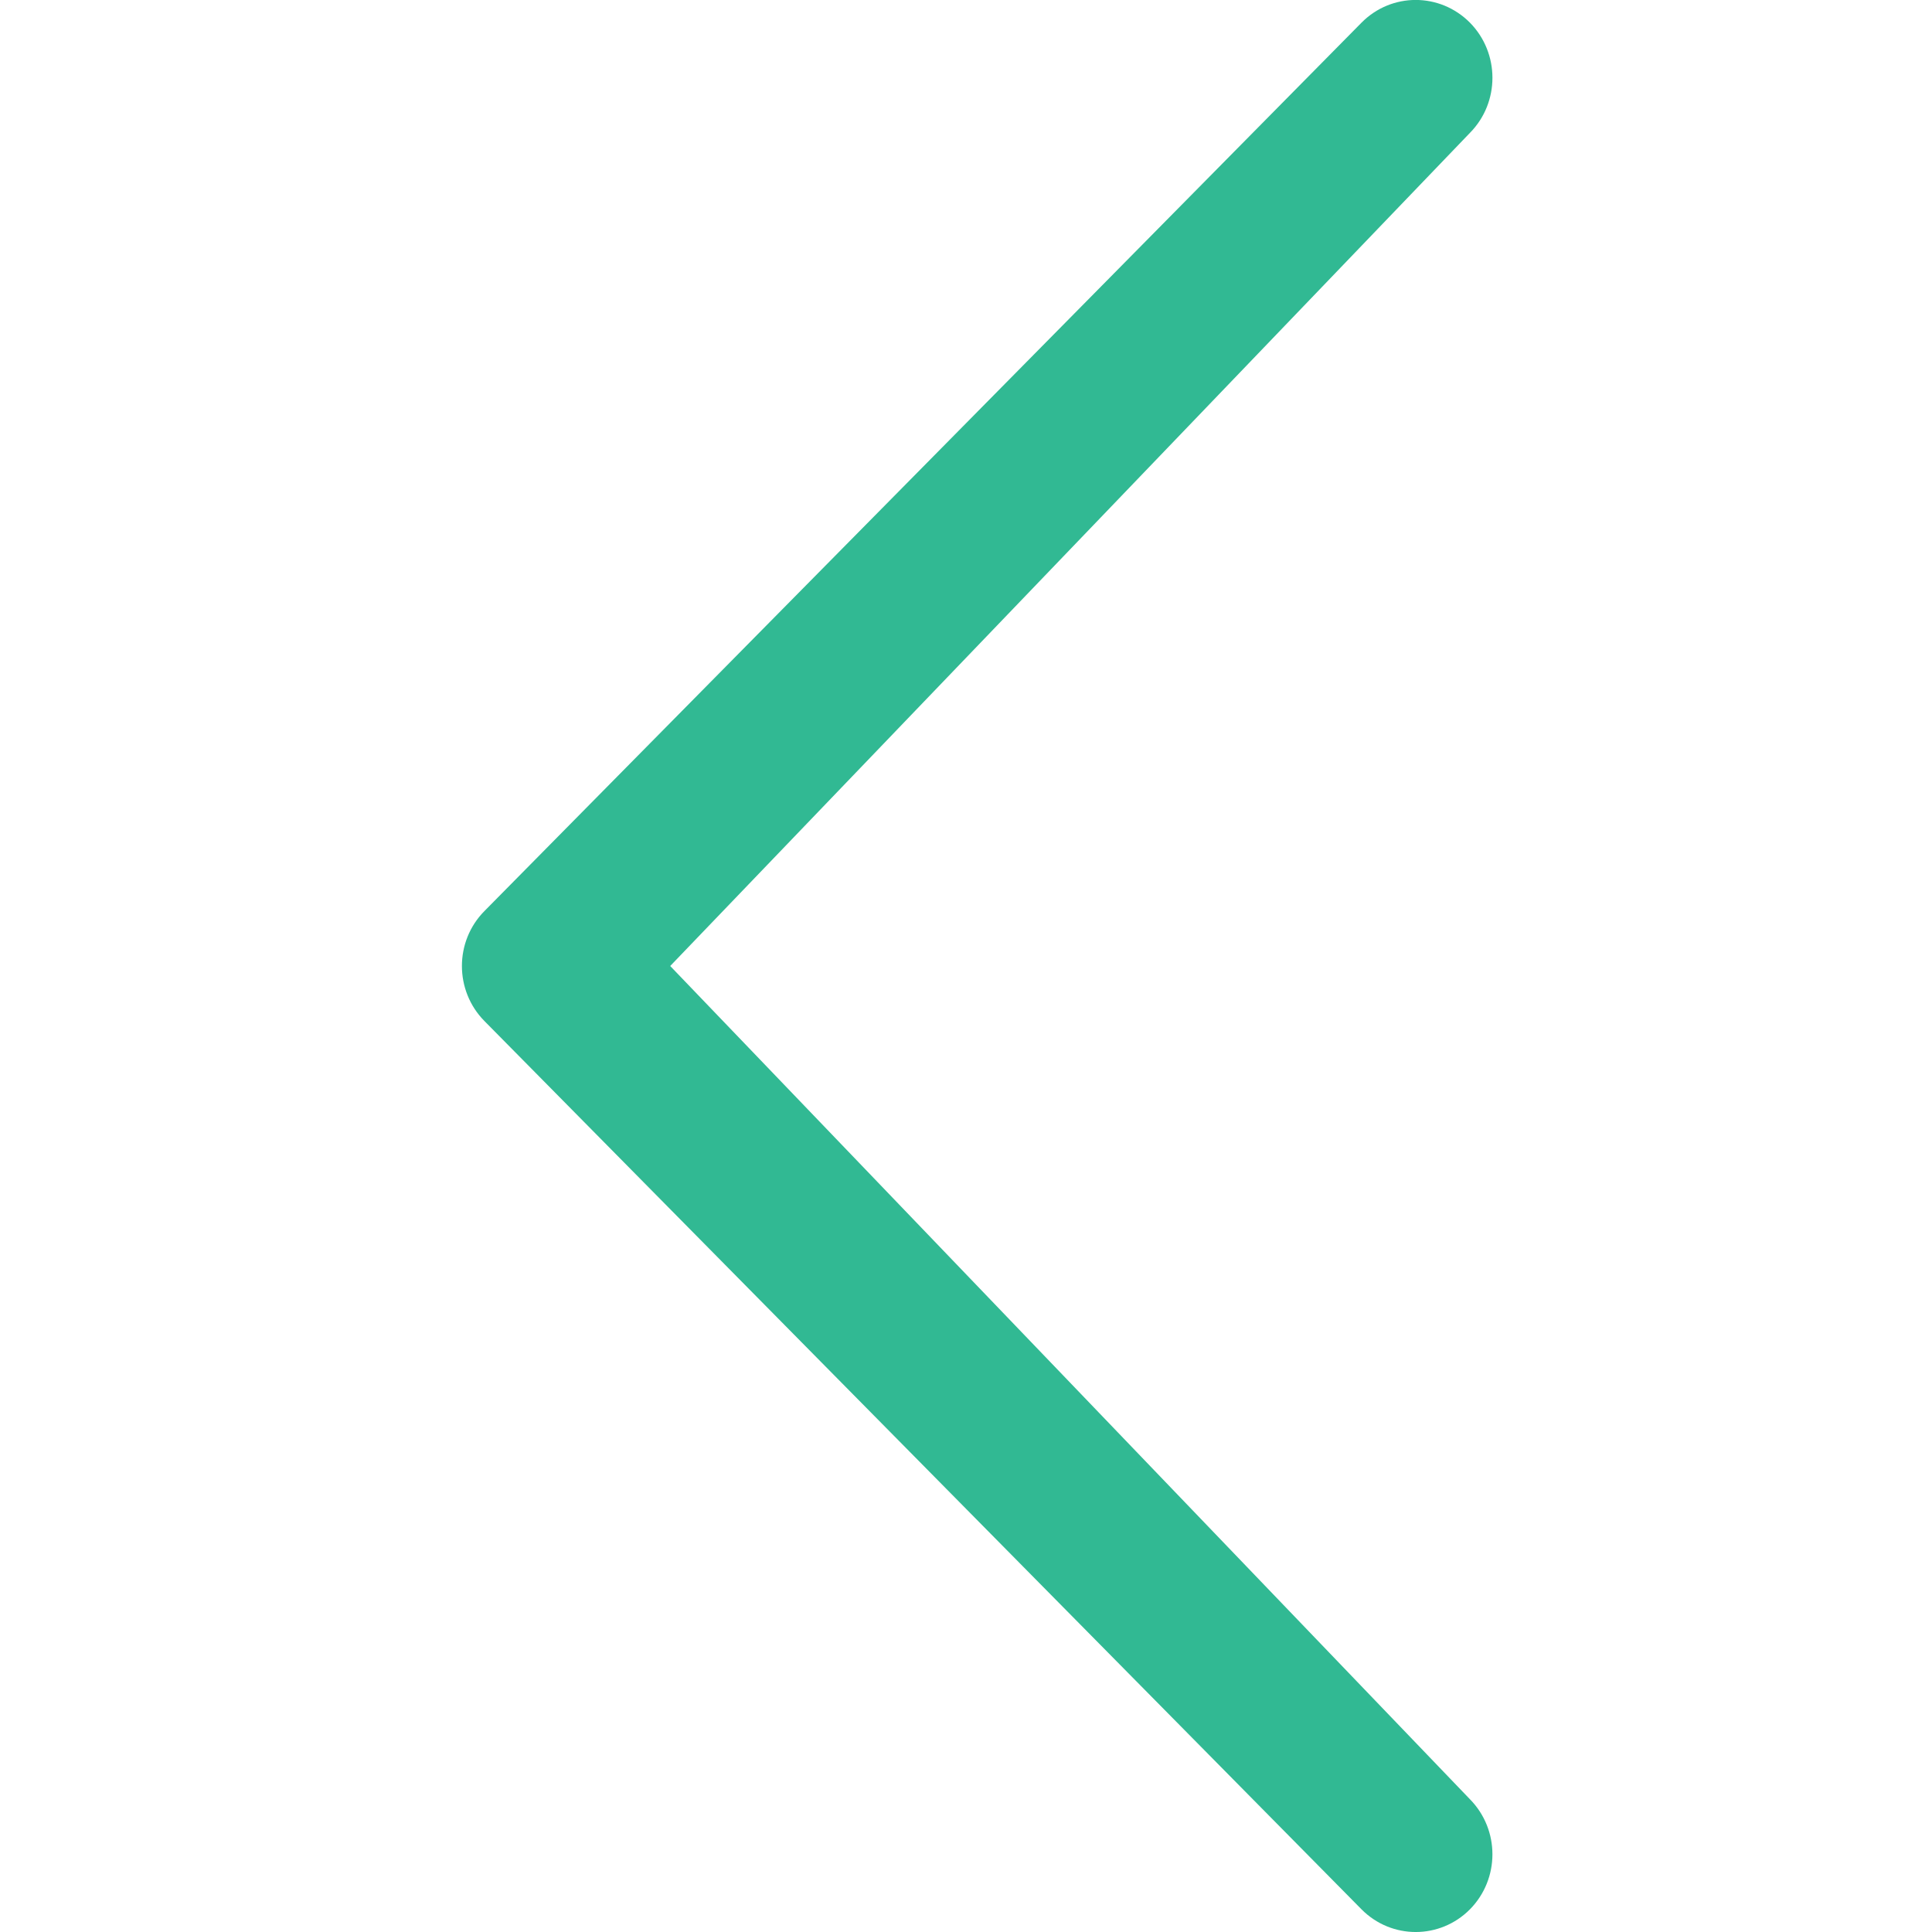<?xml version="1.0" encoding="utf-8"?>
<!-- Generator: Adobe Illustrator 16.0.0, SVG Export Plug-In . SVG Version: 6.00 Build 0)  -->
<!DOCTYPE svg PUBLIC "-//W3C//DTD SVG 1.1//EN" "http://www.w3.org/Graphics/SVG/1.1/DTD/svg11.dtd">
<svg version="1.1" id="Forma_1_1_" xmlns="http://www.w3.org/2000/svg" xmlns:xlink="http://www.w3.org/1999/xlink" x="0px" y="0px"
	 width="20px" height="20px" viewBox="0 0 20 20" enable-background="new 0 0 20 20" xml:space="preserve">
<g id="Forma_1">
	<g>
		<path fill-rule="evenodd" clip-rule="evenodd" fill="#31B993" d="M15.217,18.626L6.938,10l8.28-8.626
			c0.309-0.314,0.309-0.824-0.001-1.139c-0.311-0.314-0.813-0.314-1.123,0L5.015,9.431c-0.311,0.314-0.311,0.824,0,1.139
			l9.079,9.195c0.311,0.314,0.813,0.313,1.123,0C15.527,19.45,15.527,18.941,15.217,18.626z"/>
	</g>
</g>
</svg>
